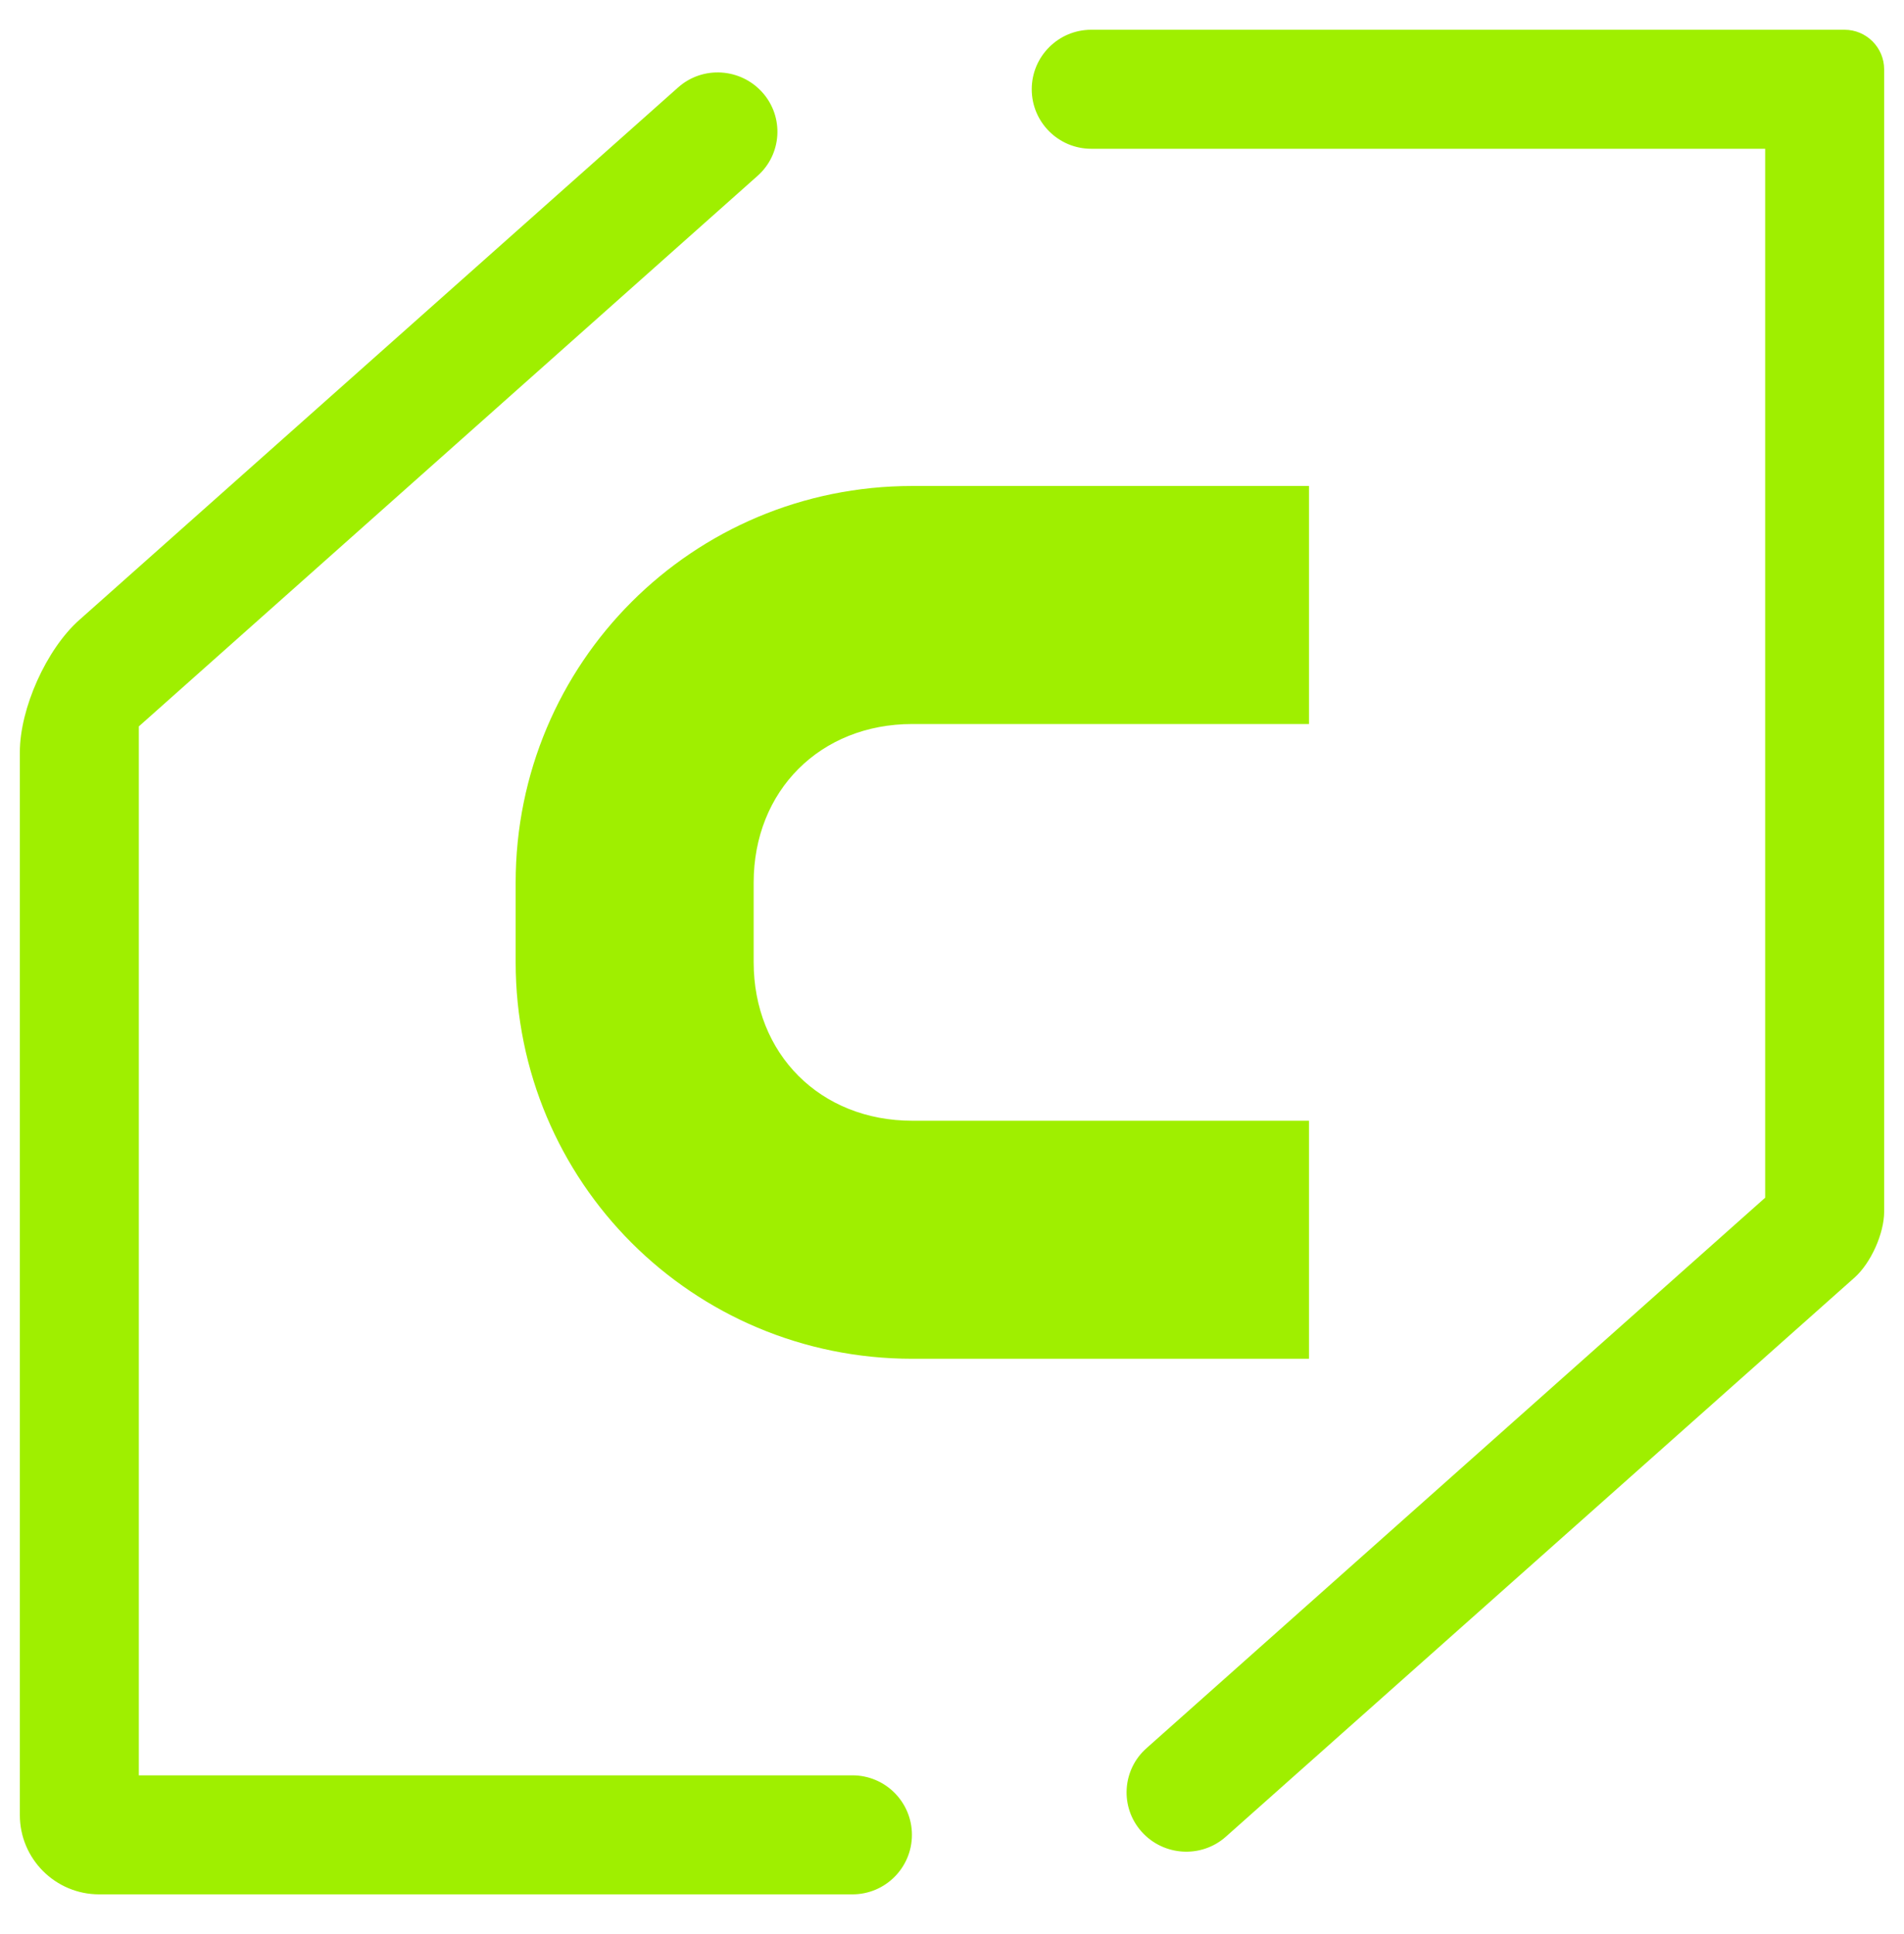 <svg width="64" height="65" viewBox="0 0 64 65" fill="none" xmlns="http://www.w3.org/2000/svg">
<path fill-rule="evenodd" clip-rule="evenodd" d="M28.653 59.666C29.757 59.666 30.653 60.562 30.653 61.666C30.653 62.77 29.757 63.666 28.653 63.666H3.333C1.861 63.666 0.667 62.472 0.667 61V25.28C0.667 23.808 1.56 21.82 2.66 20.841L22.8 2.933C23.624 2.205 24.89 2.283 25.627 3.107C26.363 3.931 26.285 5.192 25.453 5.92L4.667 24.413V59.666H28.653ZM36.68 5C35.576 5 34.68 4.104 34.68 3C34.68 1.896 35.576 1 36.68 1H62C62.736 1 63.333 1.597 63.333 2.333V40.72C63.333 41.456 62.886 42.45 62.337 42.938L41.2 61.733C40.376 62.461 39.109 62.384 38.373 61.56C37.637 60.736 37.715 59.474 38.547 58.746L59.333 40.253V5H36.68ZM30.666 16.333C23.28 16.333 17.333 22.28 17.333 29.666V32.333C17.333 39.72 23.28 45.666 30.666 45.666H44V37.666H30.666C27.573 37.666 25.333 35.426 25.333 32.333V29.666C25.333 26.573 27.573 24.333 30.666 24.333H44V16.333H30.666Z" fill="#9FEF00"/>
</svg>
